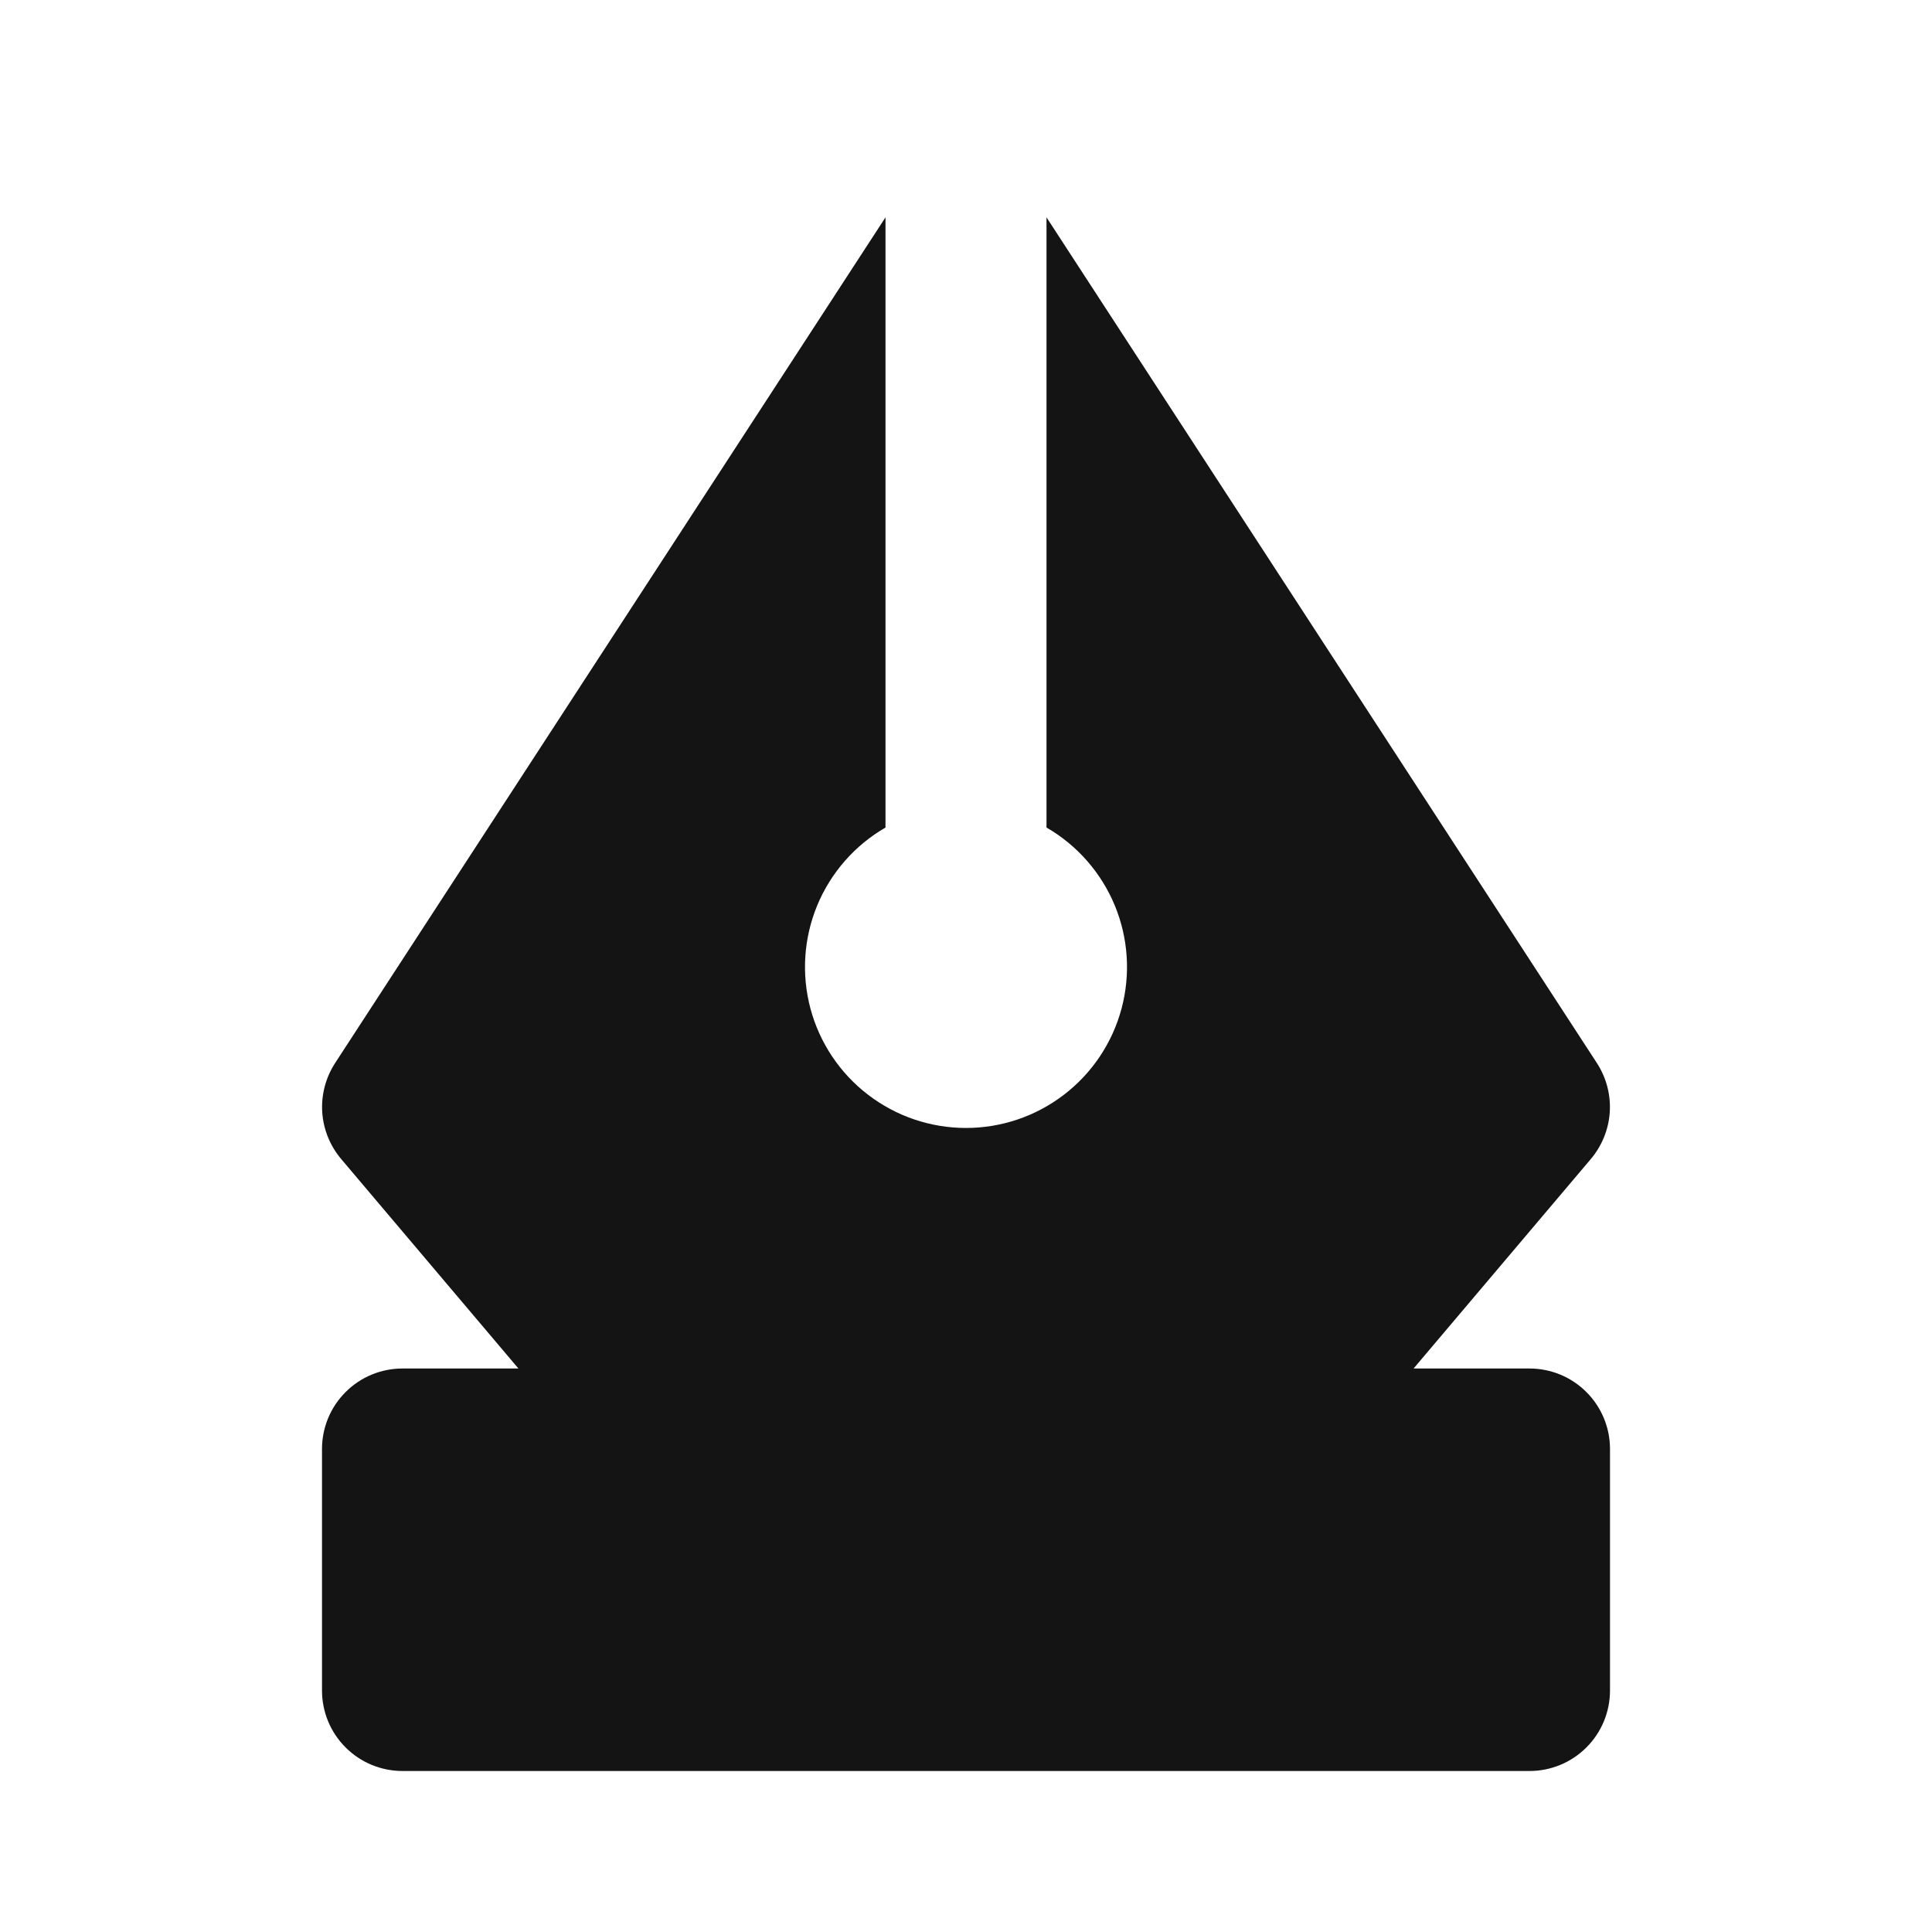 <svg width="24" height="24" viewBox="0 0 24 24" fill="none" xmlns="http://www.w3.org/2000/svg">
<path d="M19 17H17.56L19.76 14.4C19.899 14.236 19.982 14.033 19.997 13.818C20.011 13.604 19.956 13.391 19.84 13.21L13 2.7V10.28C13.381 10.5 13.679 10.84 13.848 11.247C14.016 11.653 14.046 12.104 13.932 12.53C13.818 12.955 13.567 13.331 13.217 13.599C12.868 13.867 12.44 14.012 12 14.012C11.56 14.012 11.132 13.867 10.783 13.599C10.433 13.331 10.182 12.955 10.068 12.53C9.954 12.104 9.984 11.653 10.152 11.247C10.321 10.84 10.619 10.5 11 10.28V2.7L4.16 13.21C4.044 13.391 3.989 13.604 4.003 13.818C4.018 14.033 4.101 14.236 4.24 14.4L6.44 17H5C4.735 17 4.48 17.105 4.293 17.293C4.105 17.48 4 17.735 4 18V21C4 21.265 4.105 21.52 4.293 21.707C4.48 21.895 4.735 22 5 22H19C19.265 22 19.52 21.895 19.707 21.707C19.895 21.52 20 21.265 20 21V18C20 17.735 19.895 17.48 19.707 17.293C19.52 17.105 19.265 17 19 17Z" fill="#141414"/>
</svg>
